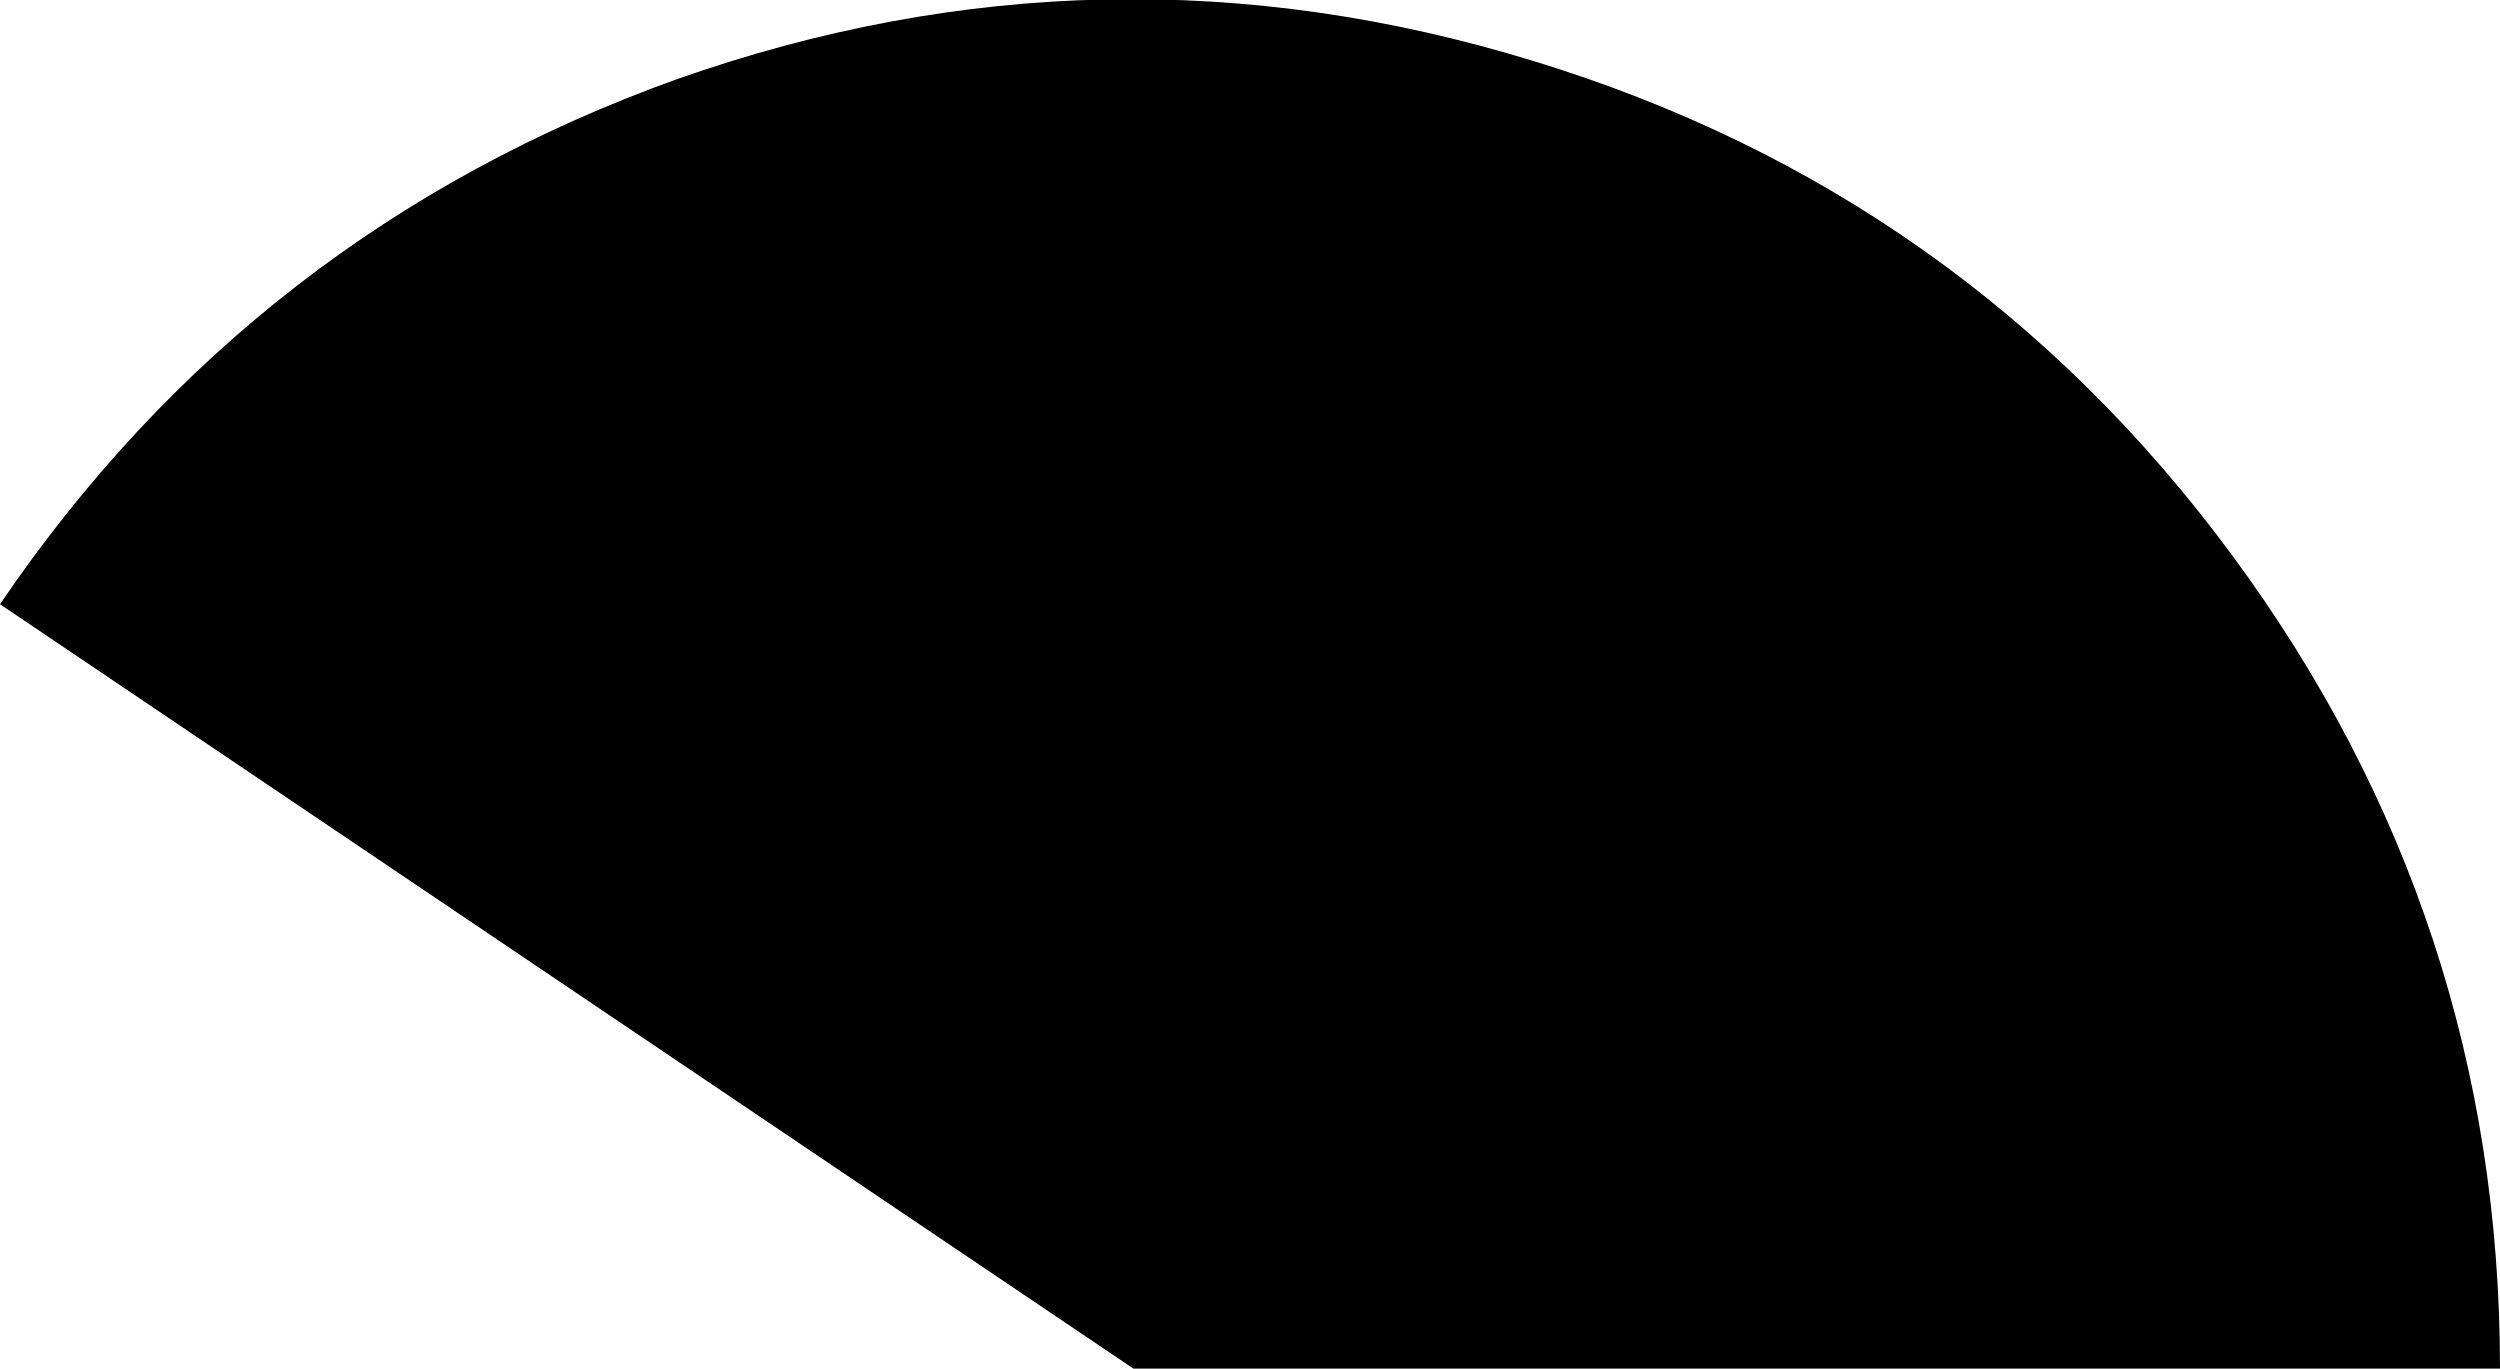 <?xml version="1.0" encoding="UTF-8" standalone="no"?>
<svg xmlns:ffdec="https://www.free-decompiler.com/flash" xmlns:xlink="http://www.w3.org/1999/xlink" ffdec:objectType="shape" height="33.75px" width="61.65px" xmlns="http://www.w3.org/2000/svg">
  <g transform="matrix(1.0, 0.0, 0.0, 1.0, -5.75, 0.1)">
    <path d="M60.8 13.6 Q67.4 22.55 67.4 33.65 L33.7 33.65 5.75 14.8 Q12.0 5.6 22.45 1.85 32.95 -1.85 43.55 1.4 54.2 4.65 60.8 13.6" fill="#000000" fill-rule="evenodd" stroke="none"/>
  </g>
</svg>
